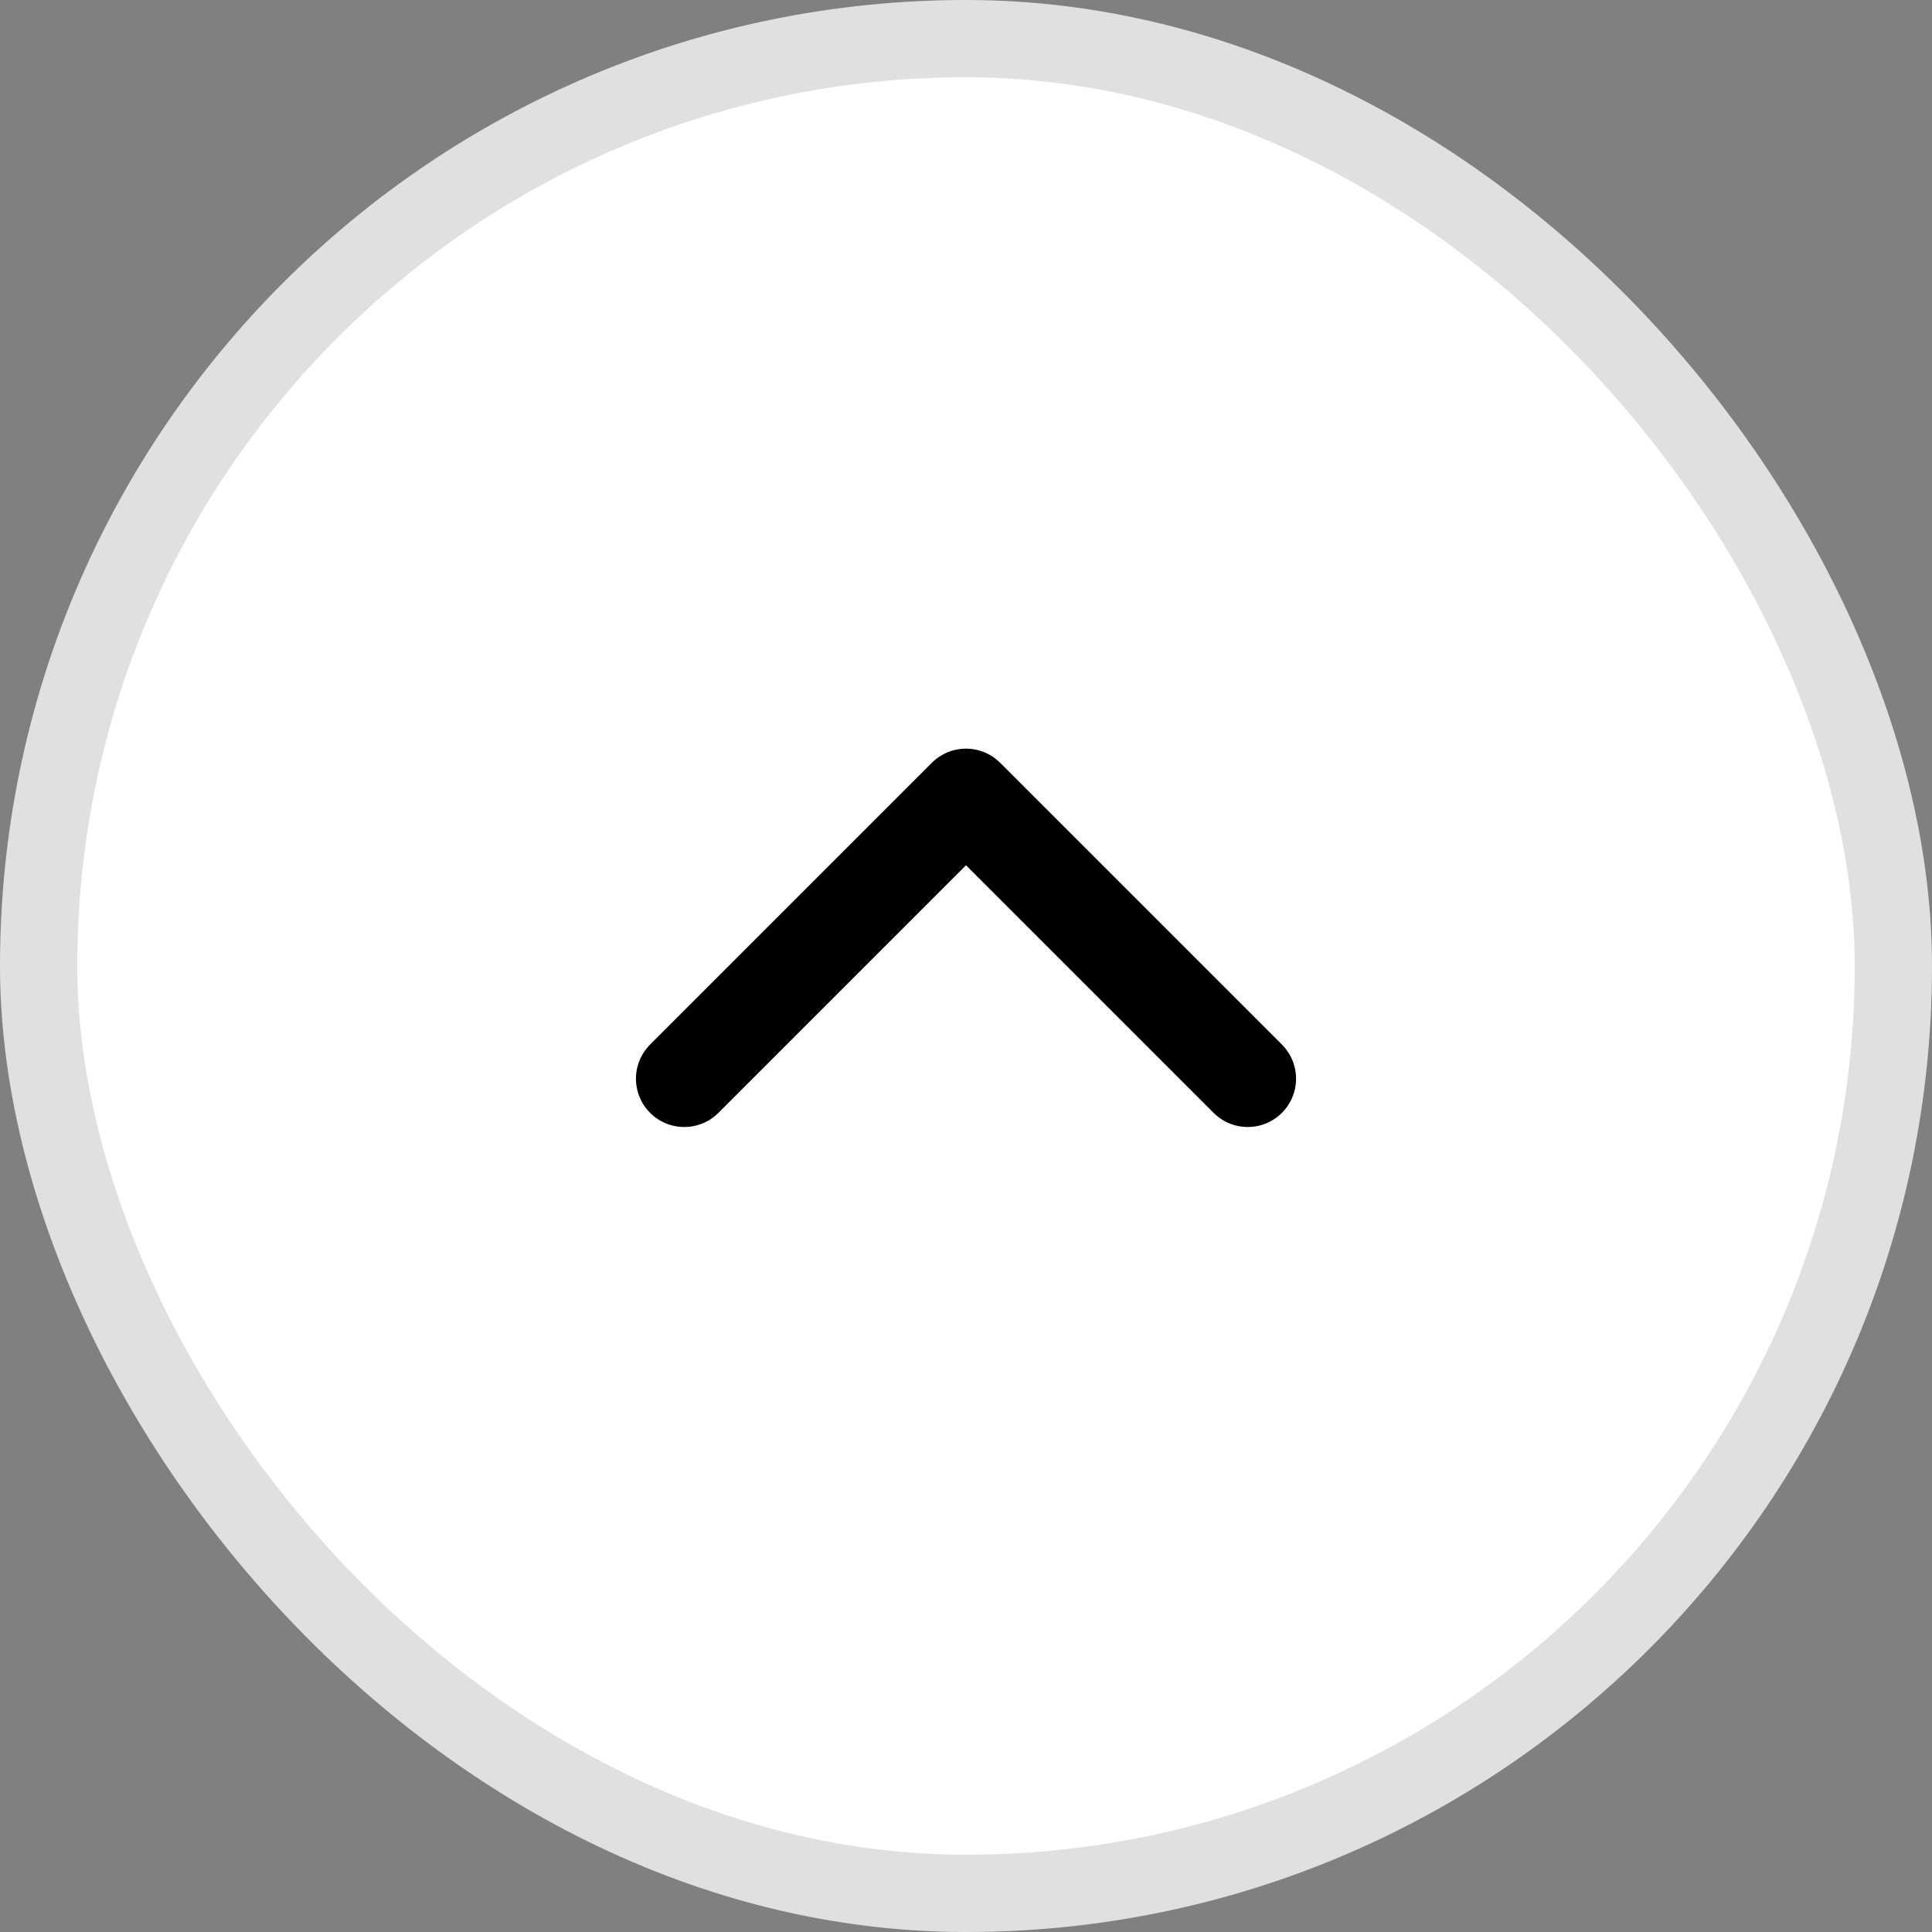 <svg width="30" height="30" viewBox="0 0 30 30" fill="none" xmlns="http://www.w3.org/2000/svg">
<rect x="0" y="0" width="30" height="30" fill="#808080" stroke="none"/>
<rect x="0.6" y="0.6" width="28.8" height="28.8" rx="14.4" fill="white"/>
<path d="M10.625 16.75L15 12.375L19.375 16.75" stroke="black" stroke-width="1.5" stroke-linecap="round" stroke-linejoin="round"/>
<rect x="0.6" y="0.6" width="28.8" height="28.8" rx="14.4" stroke="#E0E0E0" stroke-width="1.2"/>
</svg>
